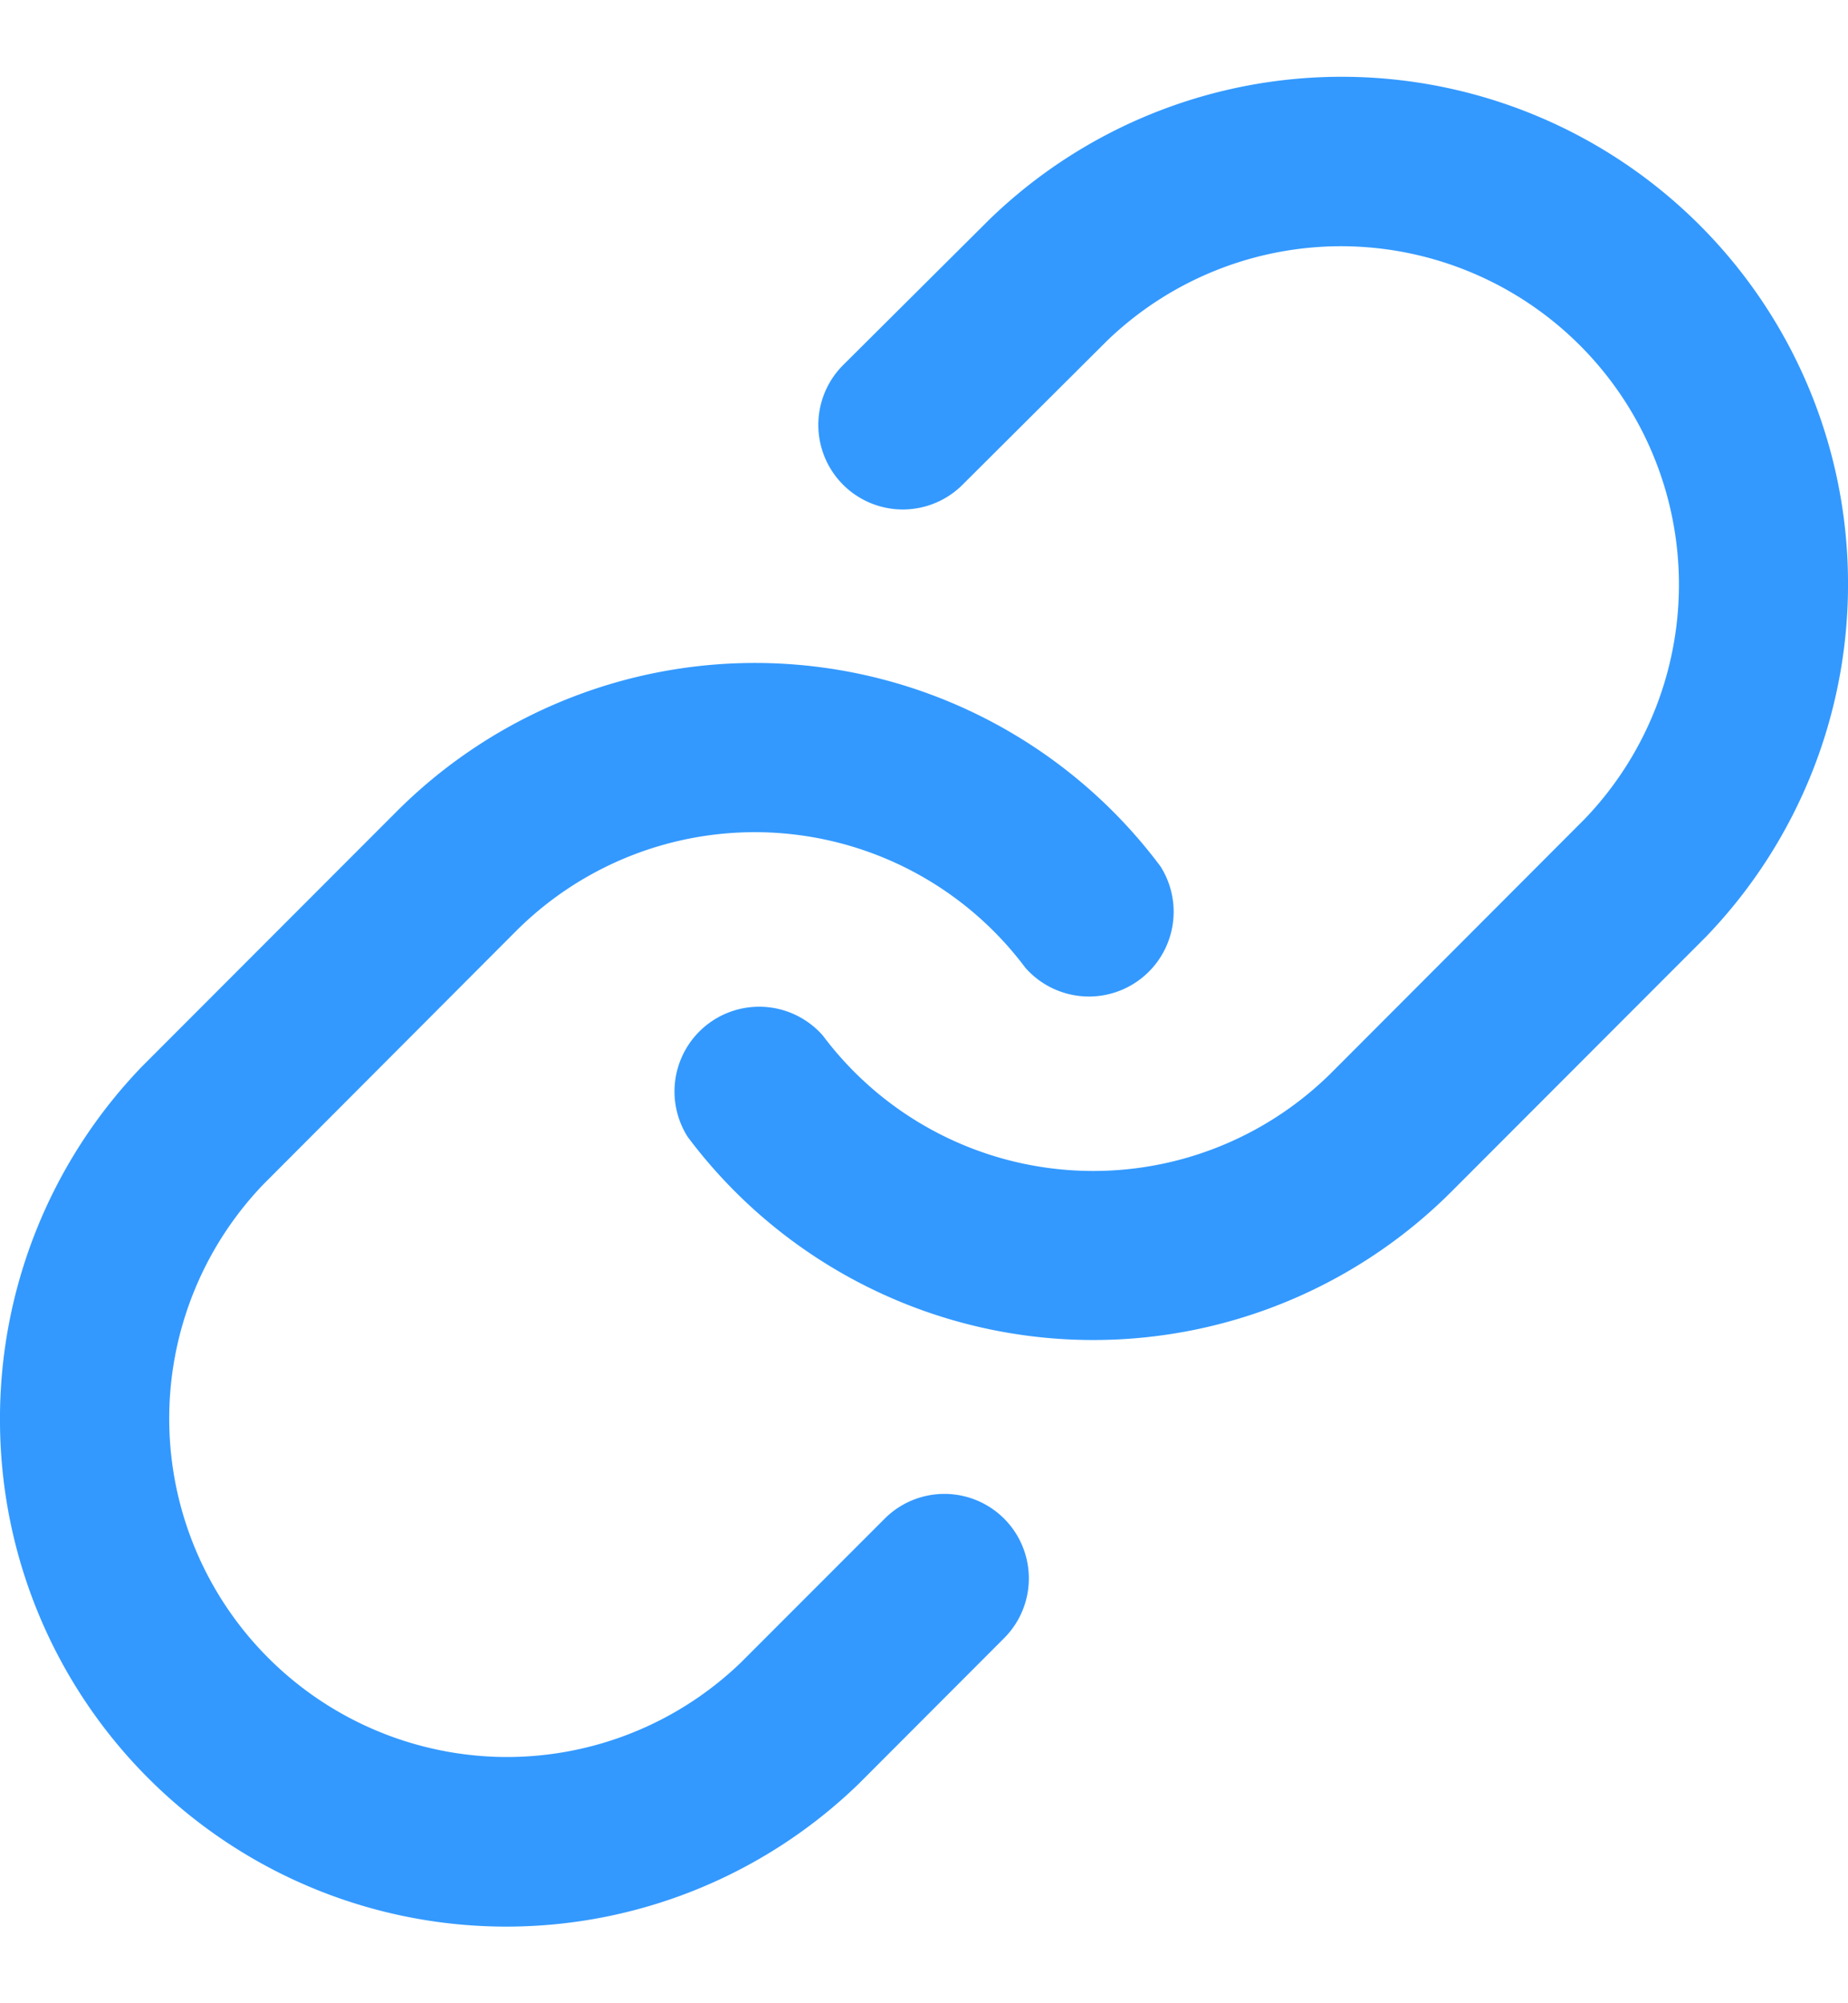 <svg width="12" height="13" fill="none" xmlns="http://www.w3.org/2000/svg"><path fill-rule="evenodd" clip-rule="evenodd" d="M6.425 1.424A3.288 3.288 0 0 1 12 3.764a3.294 3.294 0 0 1-.923 2.316l-.007.007-1.645 1.646a3.29 3.29 0 0 1-4.96-.356.55.55 0 0 1 .878-.657 2.194 2.194 0 0 0 3.307.237l1.641-1.643a2.196 2.196 0 0 0-1.562-3.716 2.192 2.192 0 0 0-1.54.613l-.94.936a.548.548 0 1 1-.773-.779l.943-.938.006-.006ZM3.752 4.51a3.287 3.287 0 0 1 3.784 1.113.55.55 0 0 1-.878.657 2.194 2.194 0 0 0-3.308-.237L1.71 7.686a2.196 2.196 0 0 0 1.562 3.716 2.192 2.192 0 0 0 1.539-.613l.934-.934a.548.548 0 1 1 .775.776l-.937.938-.007.007A3.288 3.288 0 0 1 0 9.236 3.294 3.294 0 0 1 .923 6.92l.007-.007 1.645-1.646a3.29 3.29 0 0 1 1.177-.757Z" fill="#39F"/></svg>